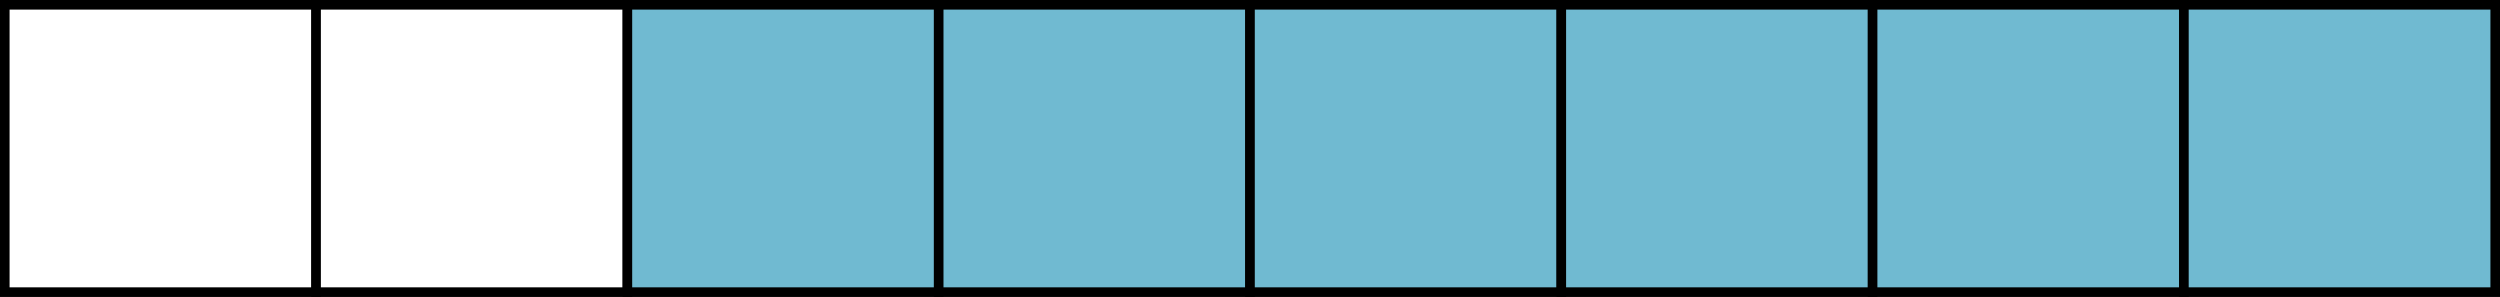 <svg id="Layer_1" data-name="Layer 1" xmlns="http://www.w3.org/2000/svg" viewBox="0 0 261 31"><rect x="0" y="0" width="261" height="31" fill="#808080" stroke="none"/><defs><style>.cls-1{fill:#fff;}.cls-1,.cls-2{stroke:#000;stroke-miterlimit:10;}.cls-2{fill:#70bad1;}</style></defs><title>zenyatta-health</title><rect class="cls-1" x="0.5" y="0.5" width="32.5" height="30"/><rect class="cls-1" x="33" y="0.5" width="32.5" height="30"/><rect class="cls-2" x="65.5" y="0.5" width="32.5" height="30"/><rect class="cls-2" x="98" y="0.5" width="32.5" height="30"/><rect class="cls-2" x="130.5" y="0.5" width="32.5" height="30"/><rect class="cls-2" x="163" y="0.5" width="32.5" height="30"/><rect class="cls-2" x="195.5" y="0.5" width="32.5" height="30"/><rect class="cls-2" x="228" y="0.5" width="32.5" height="30"/></svg>